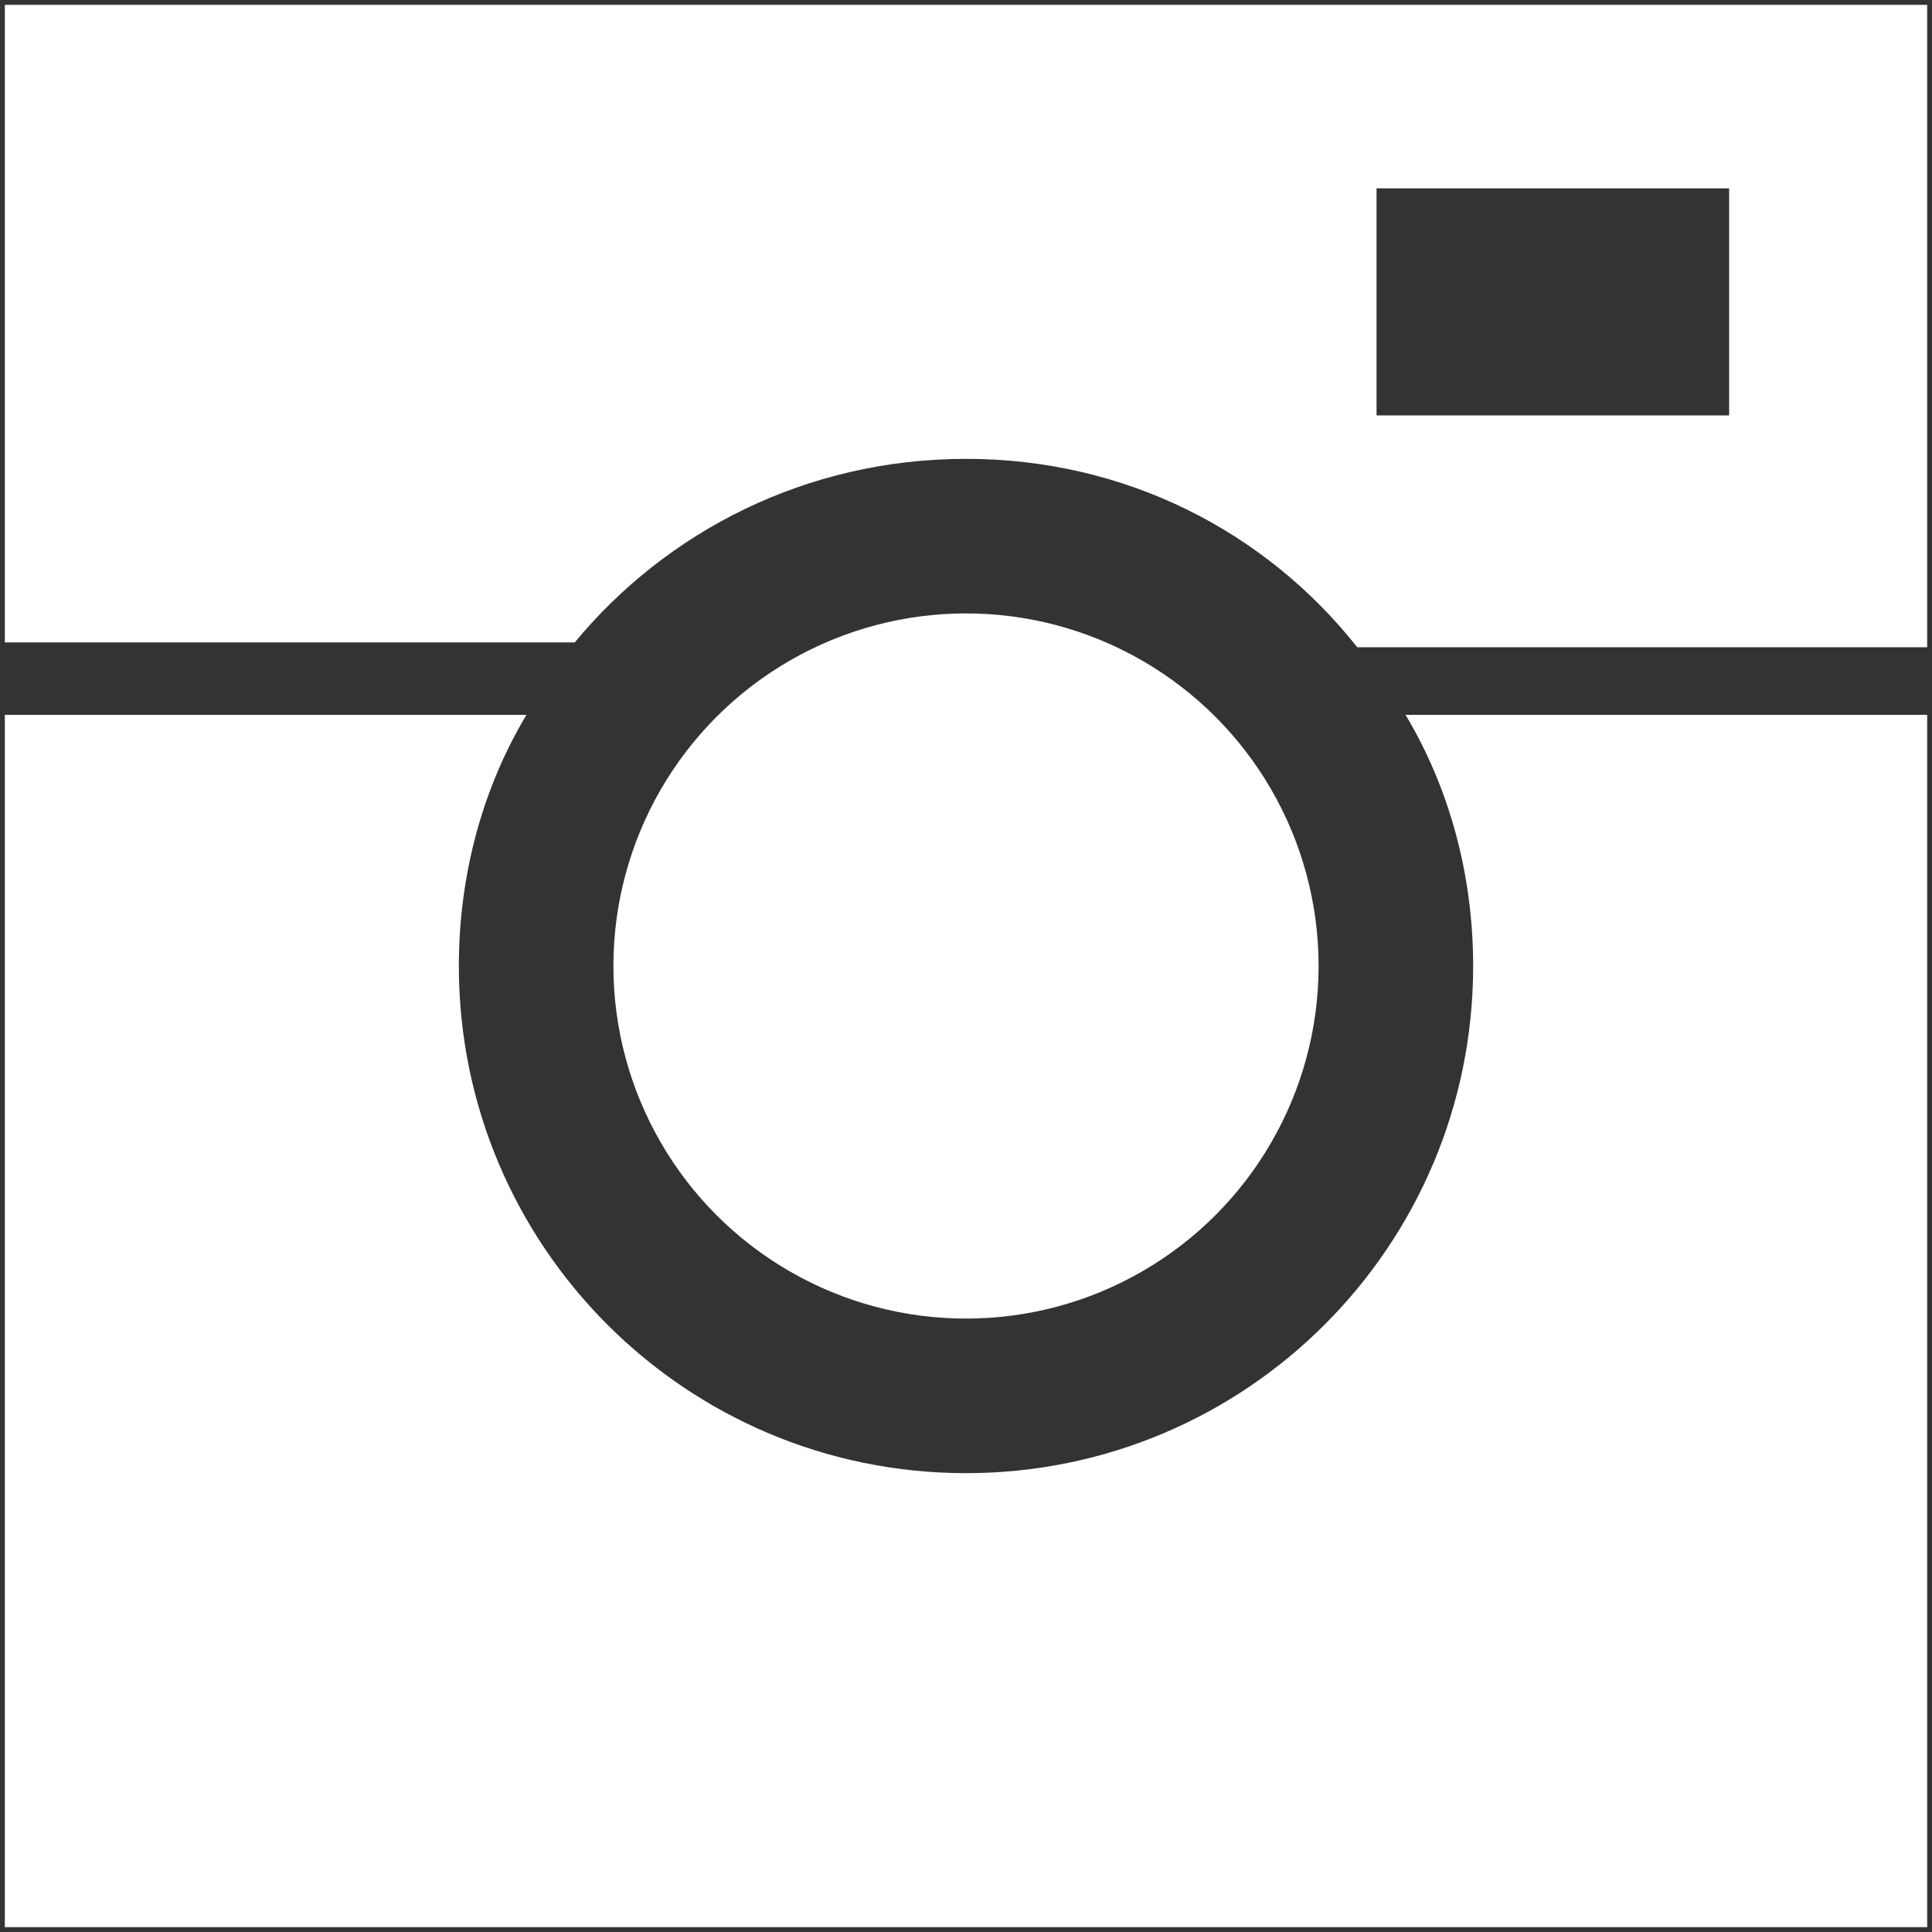 <?xml version="1.0" encoding="utf-8"?>
<!-- Generator: Adobe Illustrator 21.0.0, SVG Export Plug-In . SVG Version: 6.00 Build 0)  -->
<svg version="1.1" id="Слой_1" xmlns="http://www.w3.org/2000/svg" xmlns:xlink="http://www.w3.org/1999/xlink" x="0px" y="0px"
	 viewBox="0 0 40 40" style="enable-background:new 0 0 40 40;" xml:space="preserve">
<rect x="0" y="0" width="40" height="40" fill="#333333" stroke="none"/>
<style type="text/css">
	.st0{fill-rule:evenodd;clip-rule:evenodd;fill:#FFFFFF;}
</style>
<path class="st0" d="M0.1,14.8V20v19.9H20h19.9V20v-5.2H29.1c0.9,1.5,1.4,3.3,1.4,5.2c0,5.8-4.7,10.5-10.5,10.5
	c-5.8,0-10.5-4.7-10.5-10.5c0-1.9,0.5-3.7,1.4-5.2H0.1z"/>
<path class="st0" d="M35.8,3.9h-7.3v4.7h7.3V3.9L35.8,3.9z M39.9,0.1v13.3H28.1C26.2,11,23.3,9.5,20,9.5c-3.3,0-6.2,1.5-8.1,3.8H0.1
	V0.1H20H39.9z"/>
<circle class="st0" cx="20" cy="20" r="7.3"/>
</svg>
